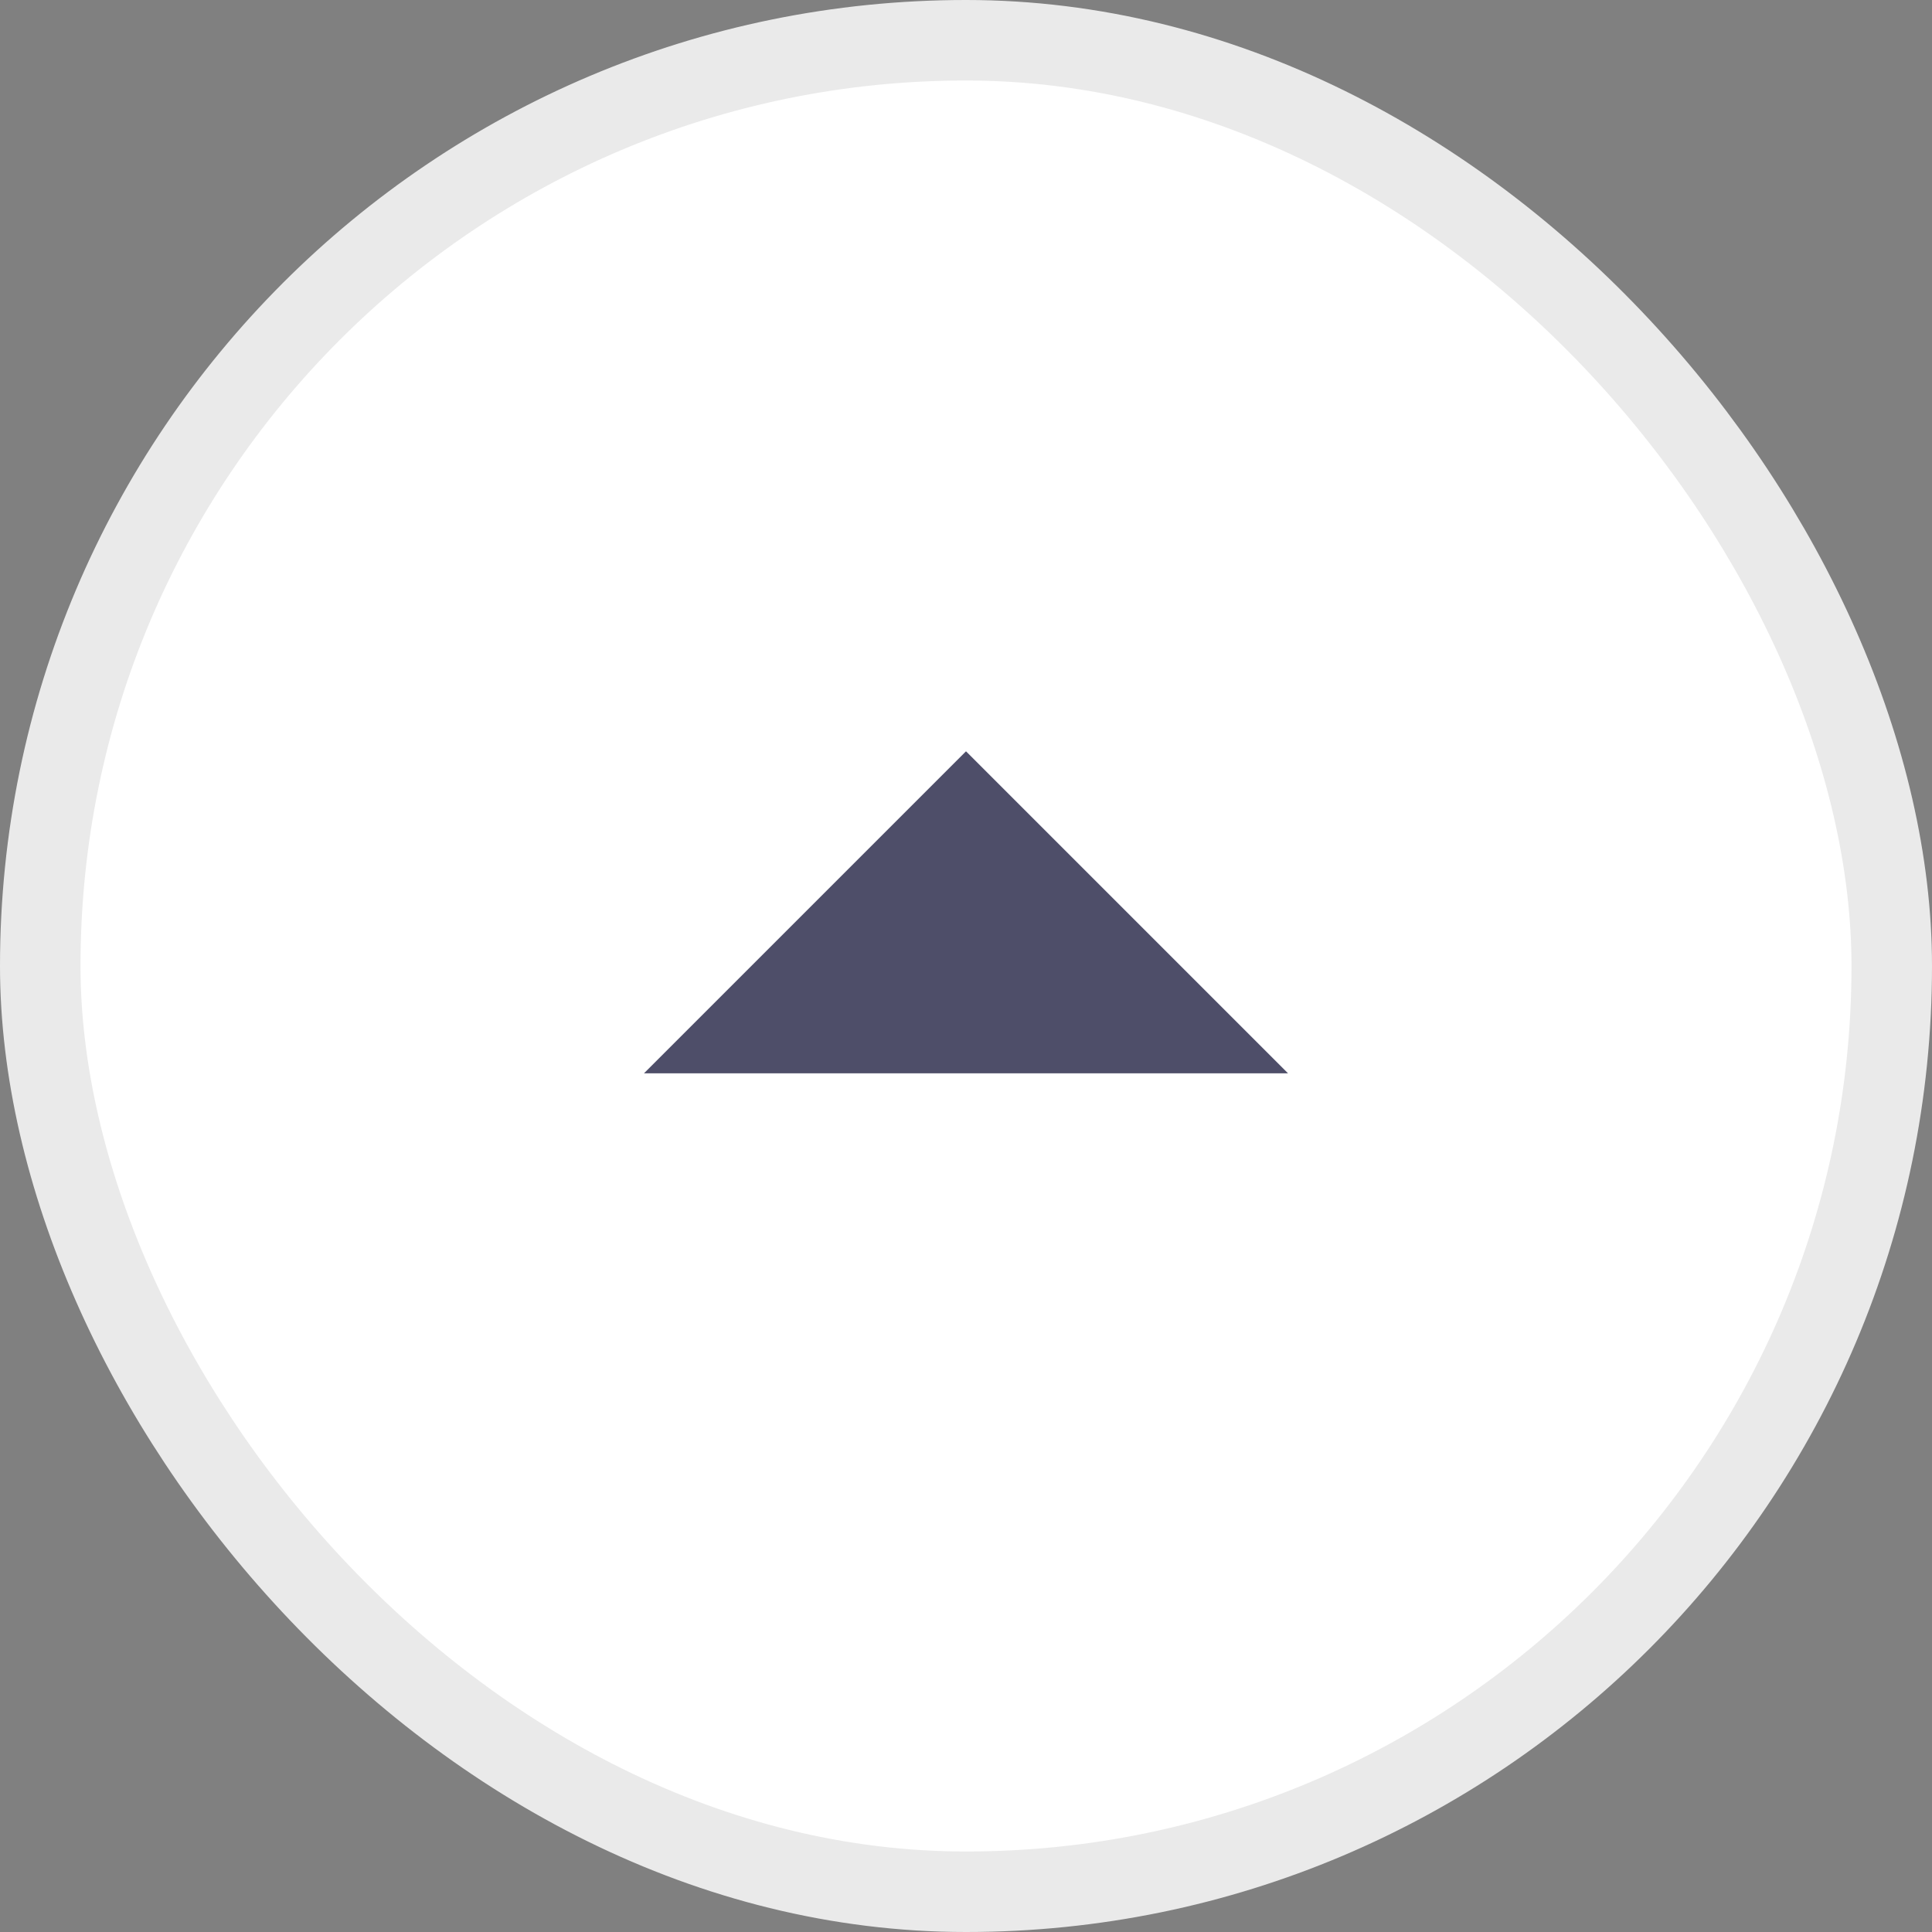 <svg width="24" height="24" viewBox="0 0 24 24" fill="none" xmlns="http://www.w3.org/2000/svg">
<rect x="0" y="0" width="24" height="24" fill="#808080" stroke="none"/>
<rect x="0.5" y="0.5" width="23" height="23" rx="11.5" fill="white"/>
<g clip-path="url(#clip0_54_411)">
<path d="M12 9.333L16 13.333L8 13.333L12 9.333Z" fill="#4E4E69"/>
</g>
<rect x="0.5" y="0.5" width="23" height="23" rx="11.5" stroke="#EAEAEA"/>
<defs>
<clipPath id="clip0_54_411">
<rect width="16" height="16" fill="white" transform="translate(20 20) rotate(-180)"/>
</clipPath>
</defs>
</svg>
